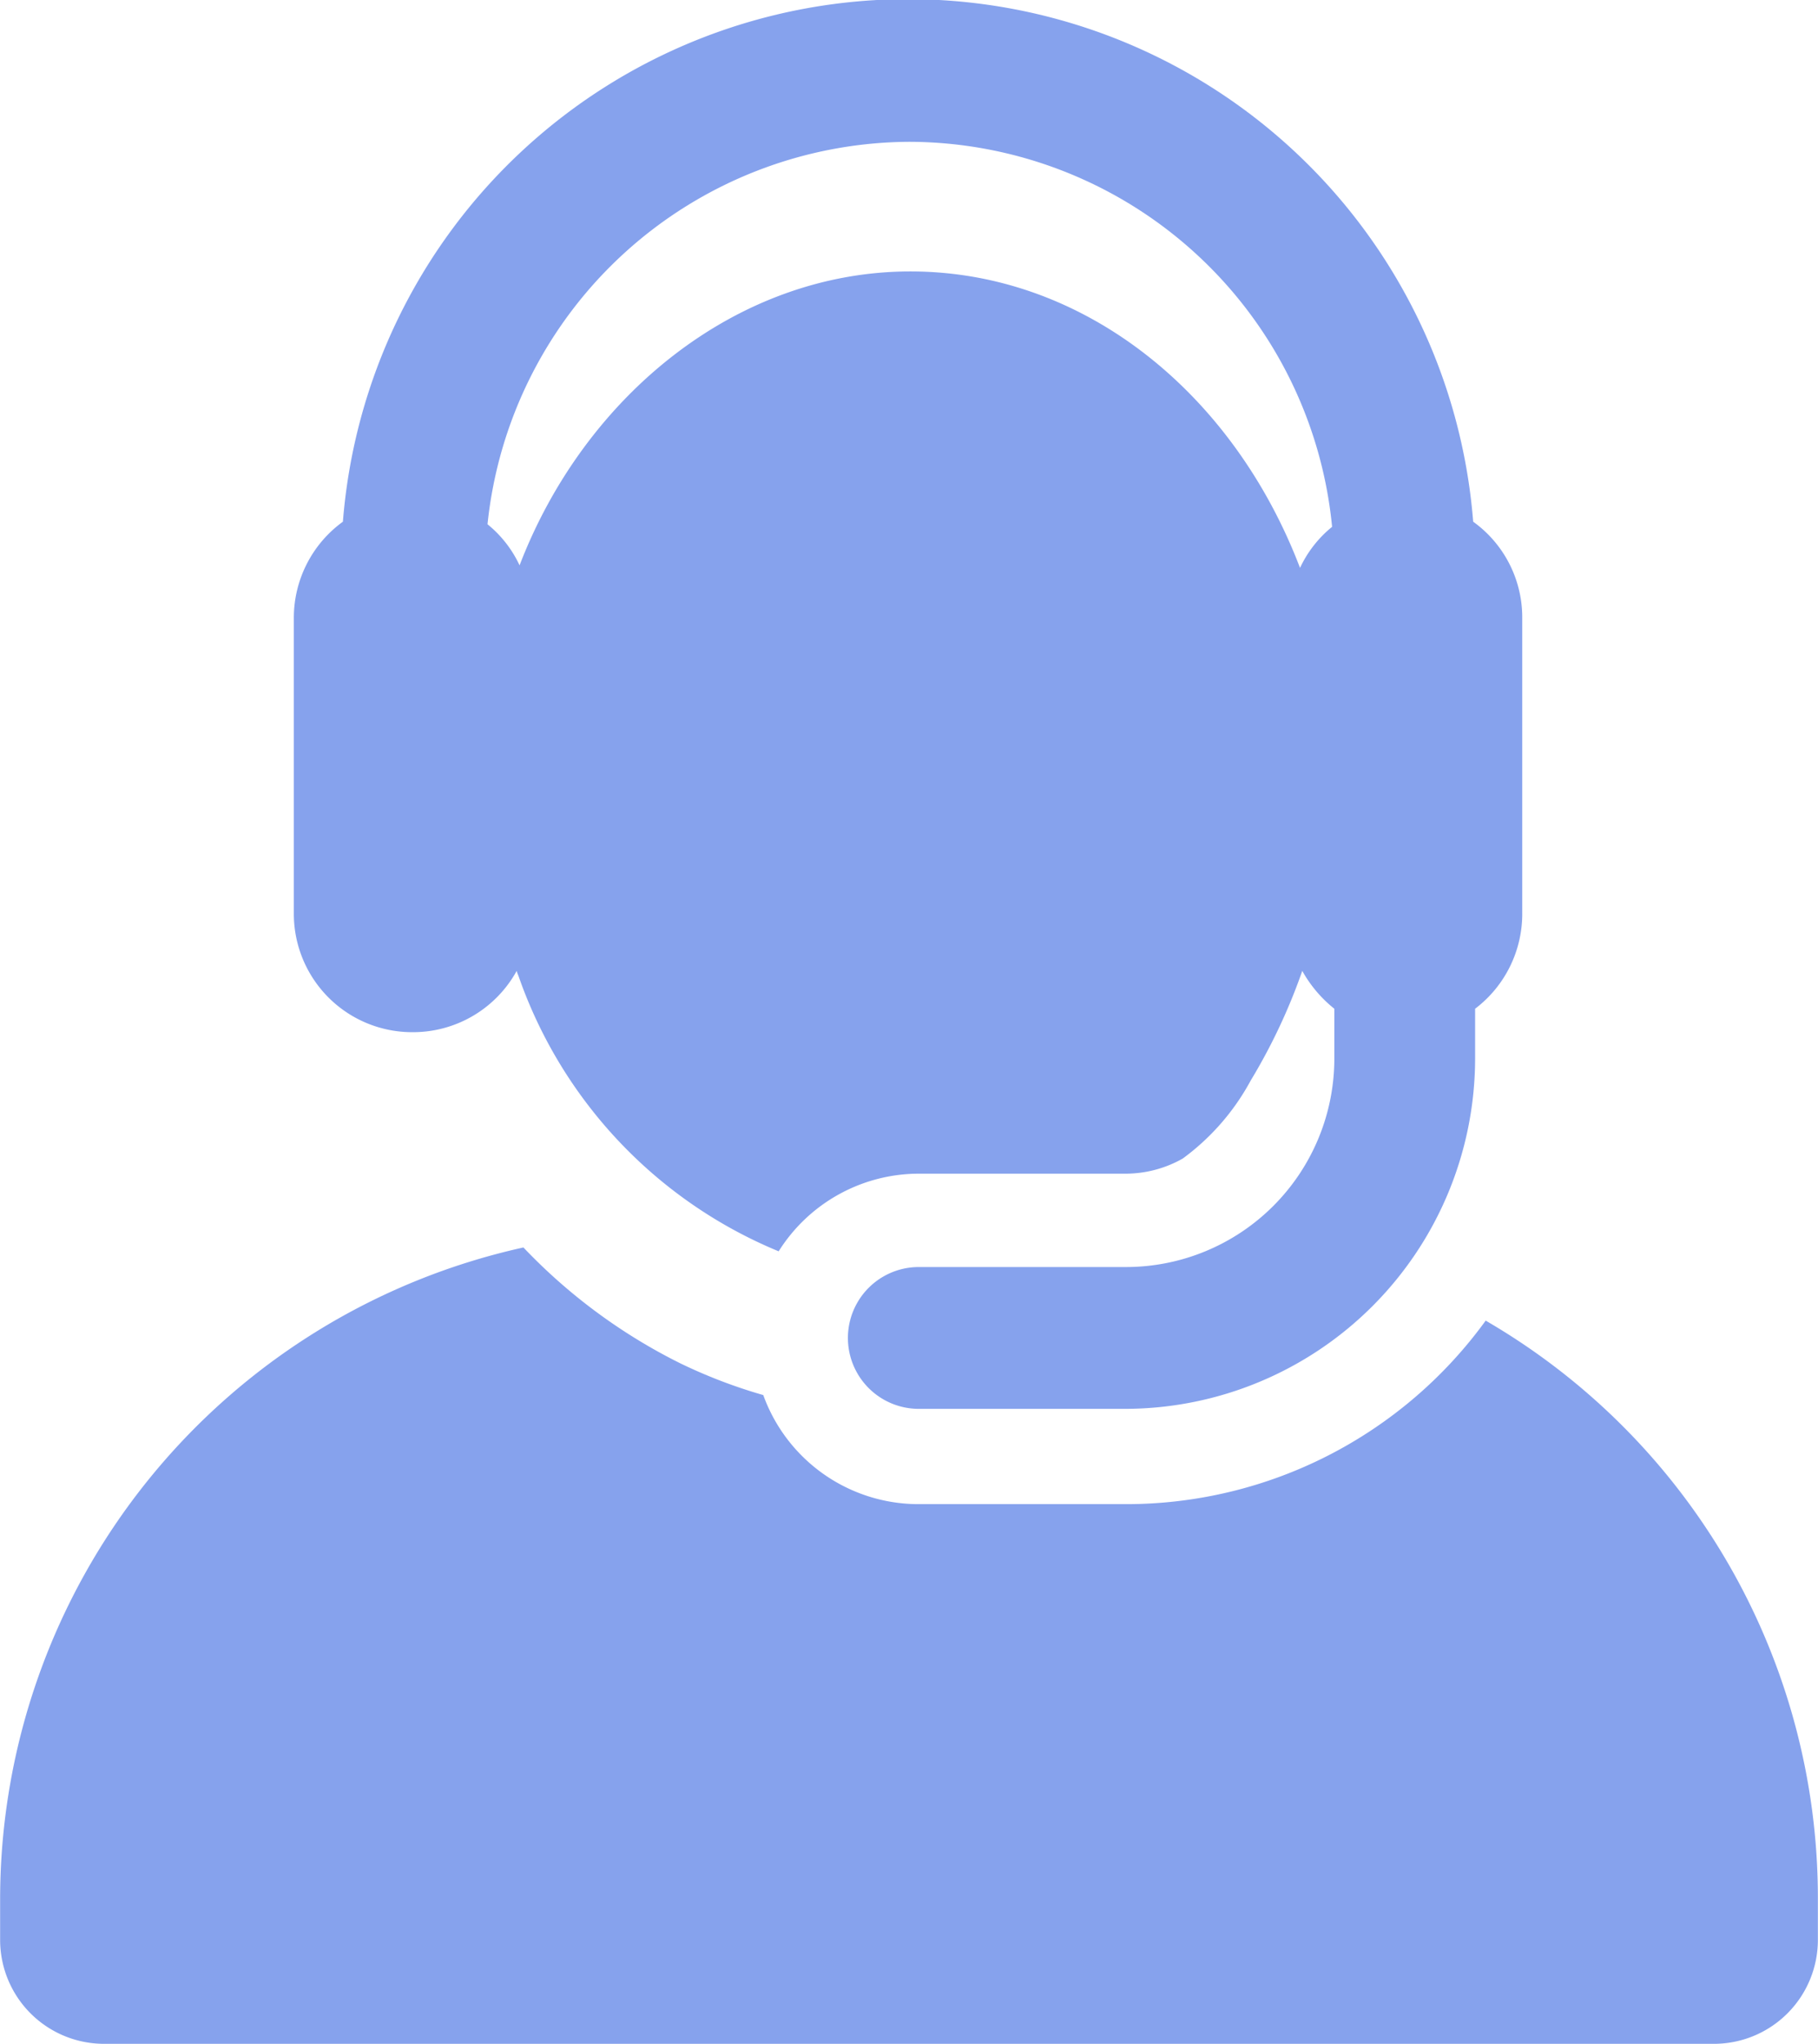 <svg id="b24e510c-fcd5-4360-b051-ddfe15bf014c" data-name="Layer 1" xmlns="http://www.w3.org/2000/svg" width="20mm" height="22.47mm" viewBox="0 0 56.69 63.7">
  <g>
    <path d="M46.33,41.16a13.85,13.85,0,0,1-11.22,5.72H28.65a5.15,5.15,0,0,1-4.85-3.4,16.08,16.08,0,0,1-2.61-1,17.48,17.48,0,0,1-4.87-3.6A20.81,20.81,0,0,0,0,59.16v1.3A3.24,3.24,0,0,0,3.24,63.7H53.46a3.24,3.24,0,0,0,3.23-3.24v-1.3A20.8,20.8,0,0,0,46.33,41.16Z" fill="#86A2ED"/>
    <path d="M12.88,32.17a3.69,3.69,0,0,0,3.23-1.91.78.78,0,0,0,.05.14v0A14.41,14.41,0,0,0,24.28,39a5.17,5.17,0,0,1,4.37-2.42h6.46a3.62,3.62,0,0,0,1.77-.47A7.33,7.33,0,0,0,39,33.68a18.2,18.2,0,0,0,1.61-3.42,4,4,0,0,0,1,1.18V33a6.5,6.5,0,0,1-6.49,6.49H28.65a2.21,2.21,0,1,0,0,4.42h6.46A10.93,10.93,0,0,0,46,33V31.44a3.71,3.71,0,0,0,1.47-3V19.26a3.67,3.67,0,0,0-1.53-3,17.68,17.68,0,0,0-35.25,0,3.7,3.7,0,0,0-1.53,3v9.23A3.69,3.69,0,0,0,12.88,32.17ZM28.35,4.42a13.28,13.28,0,0,1,13.19,12,3.61,3.61,0,0,0-1,1.28c-2.08-5.45-6.74-9.24-12.15-9.24S18.23,12.33,16.2,17.62v0a3.61,3.61,0,0,0-1-1.28A13.29,13.29,0,0,1,28.35,4.42Z" fill="#86A2ED"/>
  </g>
</svg>
